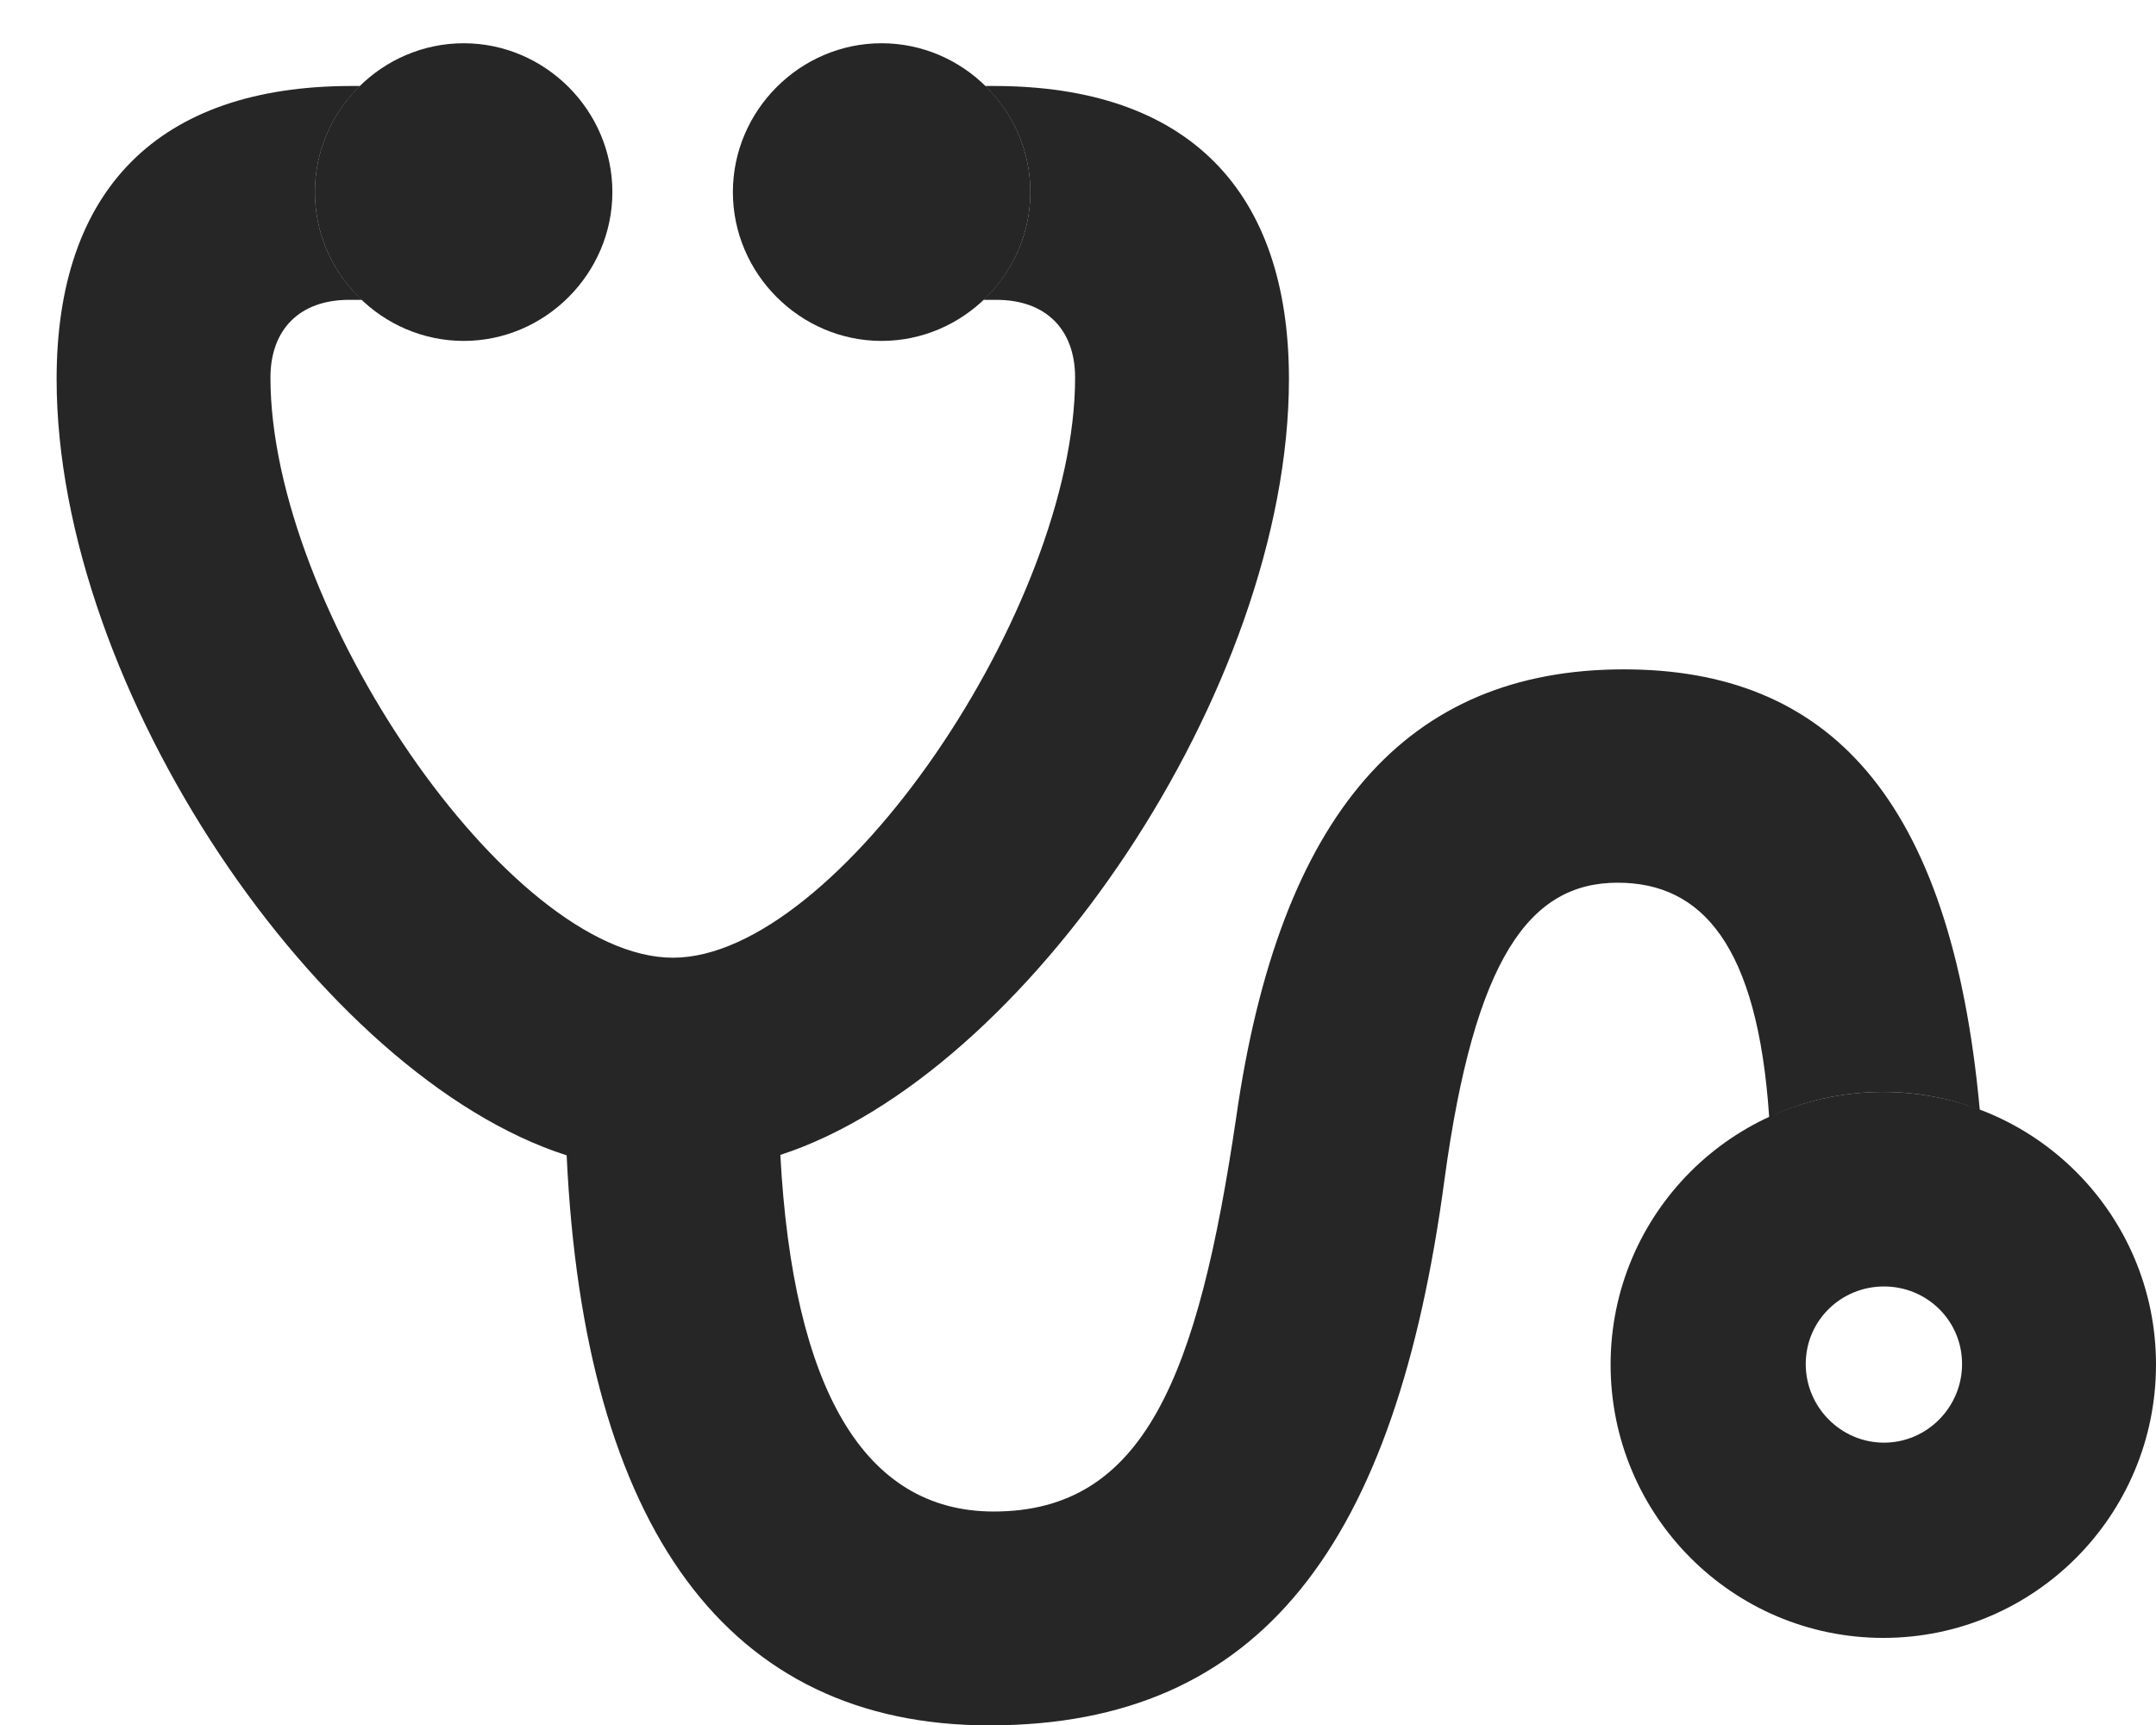 <?xml version="1.0" encoding="UTF-8"?>
<!--Generator: Apple Native CoreSVG 326-->
<!DOCTYPE svg PUBLIC "-//W3C//DTD SVG 1.1//EN" "http://www.w3.org/Graphics/SVG/1.1/DTD/svg11.dtd">
<svg version="1.1" xmlns="http://www.w3.org/2000/svg" xmlns:xlink="http://www.w3.org/1999/xlink"
       viewBox="0 0 28.715 22.977">
       <g>
              <rect height="22.977" opacity="0" width="28.715" x="0" y="0" />
              <path d="M4.194 2.558C4.194 3.12 4.434 3.632 4.818 3.993L4.649 3.993C3.994 3.993 3.602 4.385 3.602 5.029C3.602 8.087 6.77 12.754 8.963 12.754C11.15 12.754 14.319 8.087 14.319 5.029C14.319 4.385 13.928 3.993 13.27 3.993L13.099 3.993C13.482 3.632 13.723 3.12 13.723 2.558C13.723 2.007 13.492 1.505 13.123 1.145L13.236 1.145C15.827 1.145 17.167 2.539 17.167 5.048C17.167 9.17 13.668 14.315 10.393 15.38C10.561 18.485 11.502 20.129 13.235 20.129C15.246 20.129 15.958 18.32 16.465 14.877C17.045 10.826 18.744 8.914 21.627 8.914C24.329 8.914 25.984 10.586 26.368 14.78C25.97 14.625 25.537 14.542 25.084 14.542C24.54 14.541 24.024 14.66 23.563 14.877C23.41 12.582 22.664 11.755 21.545 11.755C20.373 11.755 19.64 12.756 19.239 15.706C18.59 20.562 16.801 22.977 13.176 22.977C9.698 22.977 7.78 20.356 7.547 15.386C4.267 14.335 0.754 9.178 0.754 5.048C0.754 2.539 2.095 1.145 4.683 1.145L4.794 1.145C4.425 1.505 4.194 2.007 4.194 2.558Z"
                     fill="currentColor" fill-opacity="0.85" />
              <path d="M6.176 4.54C7.261 4.54 8.156 3.644 8.156 2.558C8.156 1.471 7.261 0.576 6.176 0.576C5.09 0.576 4.194 1.471 4.194 2.558C4.194 3.644 5.09 4.54 6.176 4.54ZM11.741 4.54C12.827 4.54 13.723 3.644 13.723 2.558C13.723 1.471 12.827 0.576 11.741 0.576C10.656 0.576 9.761 1.471 9.761 2.558C9.761 3.644 10.656 4.54 11.741 4.54ZM25.084 21.812C27.09 21.812 28.715 20.182 28.715 18.172C28.715 16.167 27.09 14.544 25.084 14.542C23.077 14.539 21.451 16.167 21.451 18.172C21.451 20.182 23.077 21.812 25.084 21.812ZM25.092 19.212C24.518 19.212 24.05 18.739 24.05 18.165C24.05 17.588 24.518 17.132 25.092 17.132C25.666 17.132 26.132 17.588 26.132 18.165C26.132 18.739 25.666 19.212 25.092 19.212Z"
                     fill="currentColor" fill-opacity="0.85" />
       </g>
</svg>
